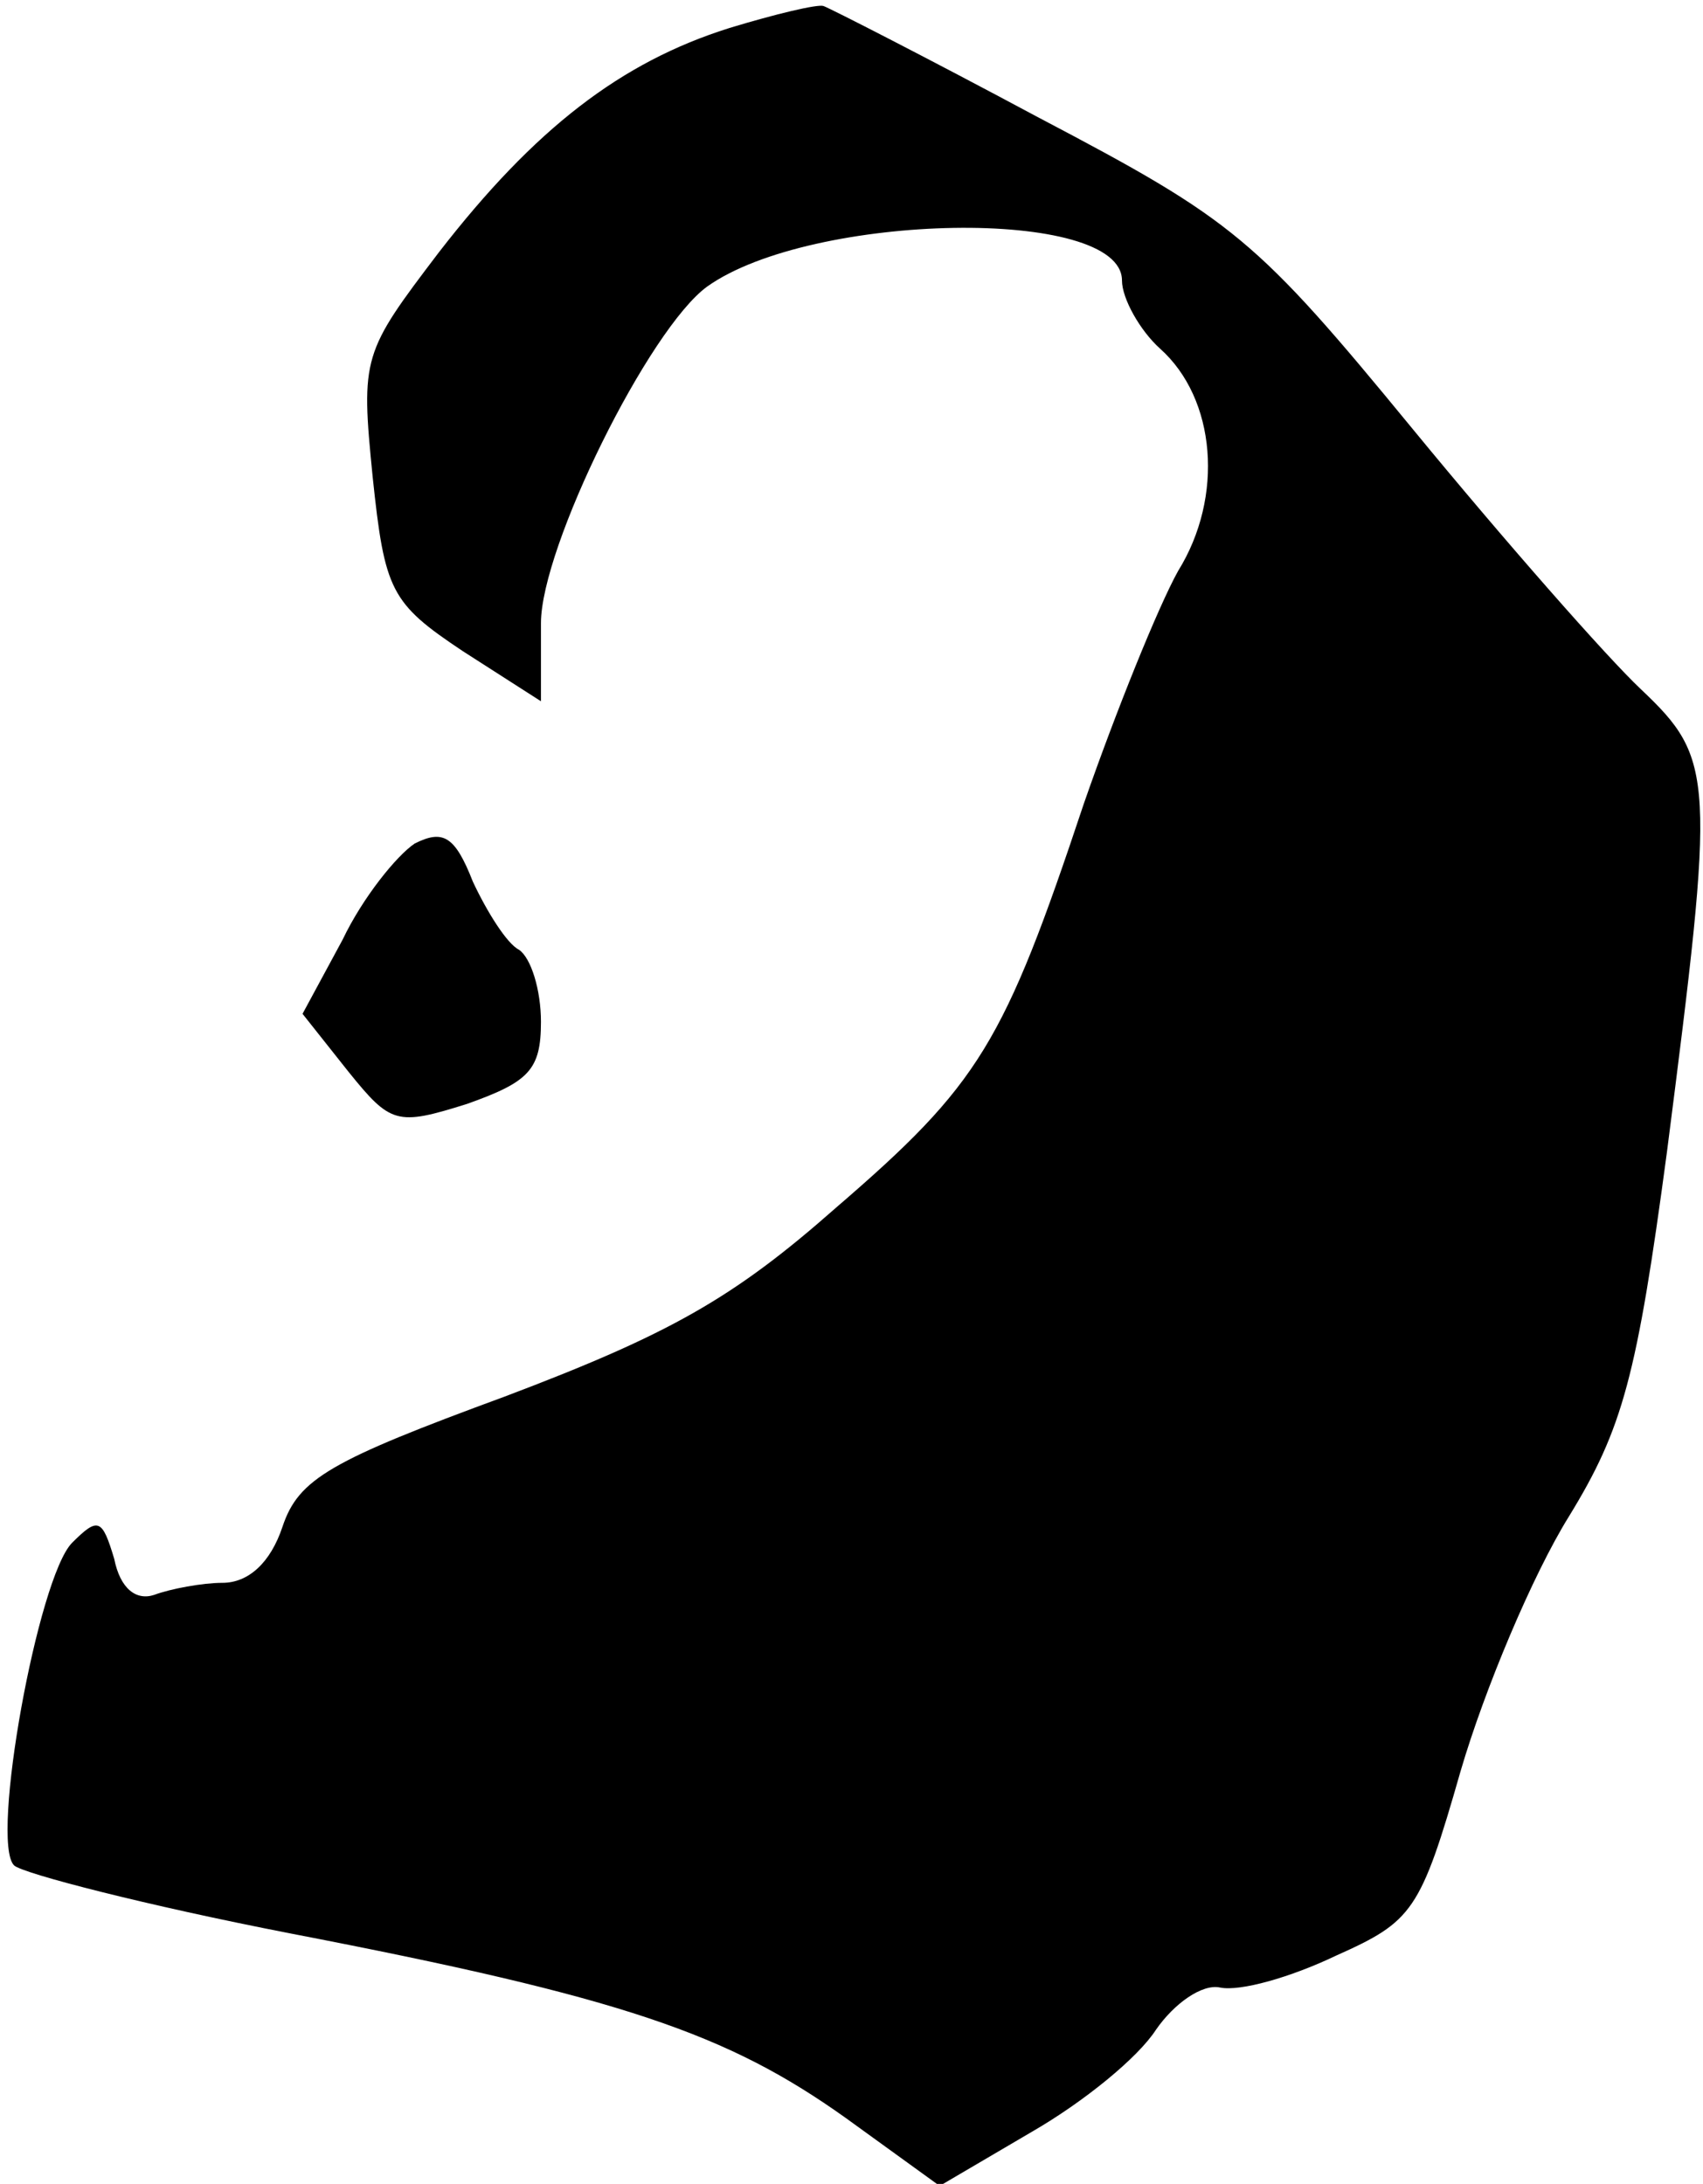 <?xml version="1.0" standalone="no"?>
<!DOCTYPE svg PUBLIC "-//W3C//DTD SVG 20010904//EN"
 "http://www.w3.org/TR/2001/REC-SVG-20010904/DTD/svg10.dtd">
<svg version="1.0" xmlns="http://www.w3.org/2000/svg"
 width="85pt" height="109pt" viewBox="0 0 85 109"
 preserveAspectRatio="xMidYMid meet">
<g transform="translate(0,109) scale(0.1,-0.1)"
fill="#000000" stroke="none">
<path fill="#000000" stroke="none" d="M364 1076 c-54 -17 -97 -50 -145 -112
-38 -50 -39 -52 -33 -112 6 -57 9 -63 45 -87 l39 -25 0 39 c0 38 54 147 83
168 52 37 207 40 207 3 0 -9 9 -25 19 -34 28 -25 32 -74 9 -111 -10 -18 -31
-70 -47 -116 -40 -120 -52 -140 -124 -202 -51 -45 -83 -63 -165 -94 -87 -32
-103 -41 -111 -65 -6 -18 -17 -28 -30 -28 -10 0 -26 -3 -34 -6 -9 -3 -17 3
-20 18 -6 20 -8 21 -21 8 -17 -17 -41 -149 -29 -161 4 -4 66 -20 138 -34 166
-32 218 -50 277 -92 l47 -34 46 27 c26 15 53 37 62 51 9 13 23 23 32 21 10 -2
35 5 58 16 38 17 42 22 62 92 12 41 36 98 54 127 27 44 34 70 49 182 24 187
24 196 -13 231 -17 16 -68 74 -114 130 -78 95 -89 104 -186 155 -56 30 -105
55 -108 56 -3 1 -24 -4 -47 -11z"/>
<path fill="#000000" stroke="none" d="M207 669 c-9 -6 -26 -27 -36 -48 l-20
-37 23 -29 c21 -26 24 -27 59 -16 31 11 37 17 37 41 0 16 -5 32 -11 36 -6 3
-16 19 -23 34 -9 23 -15 26 -29 19z"/>
</g>
</svg>
